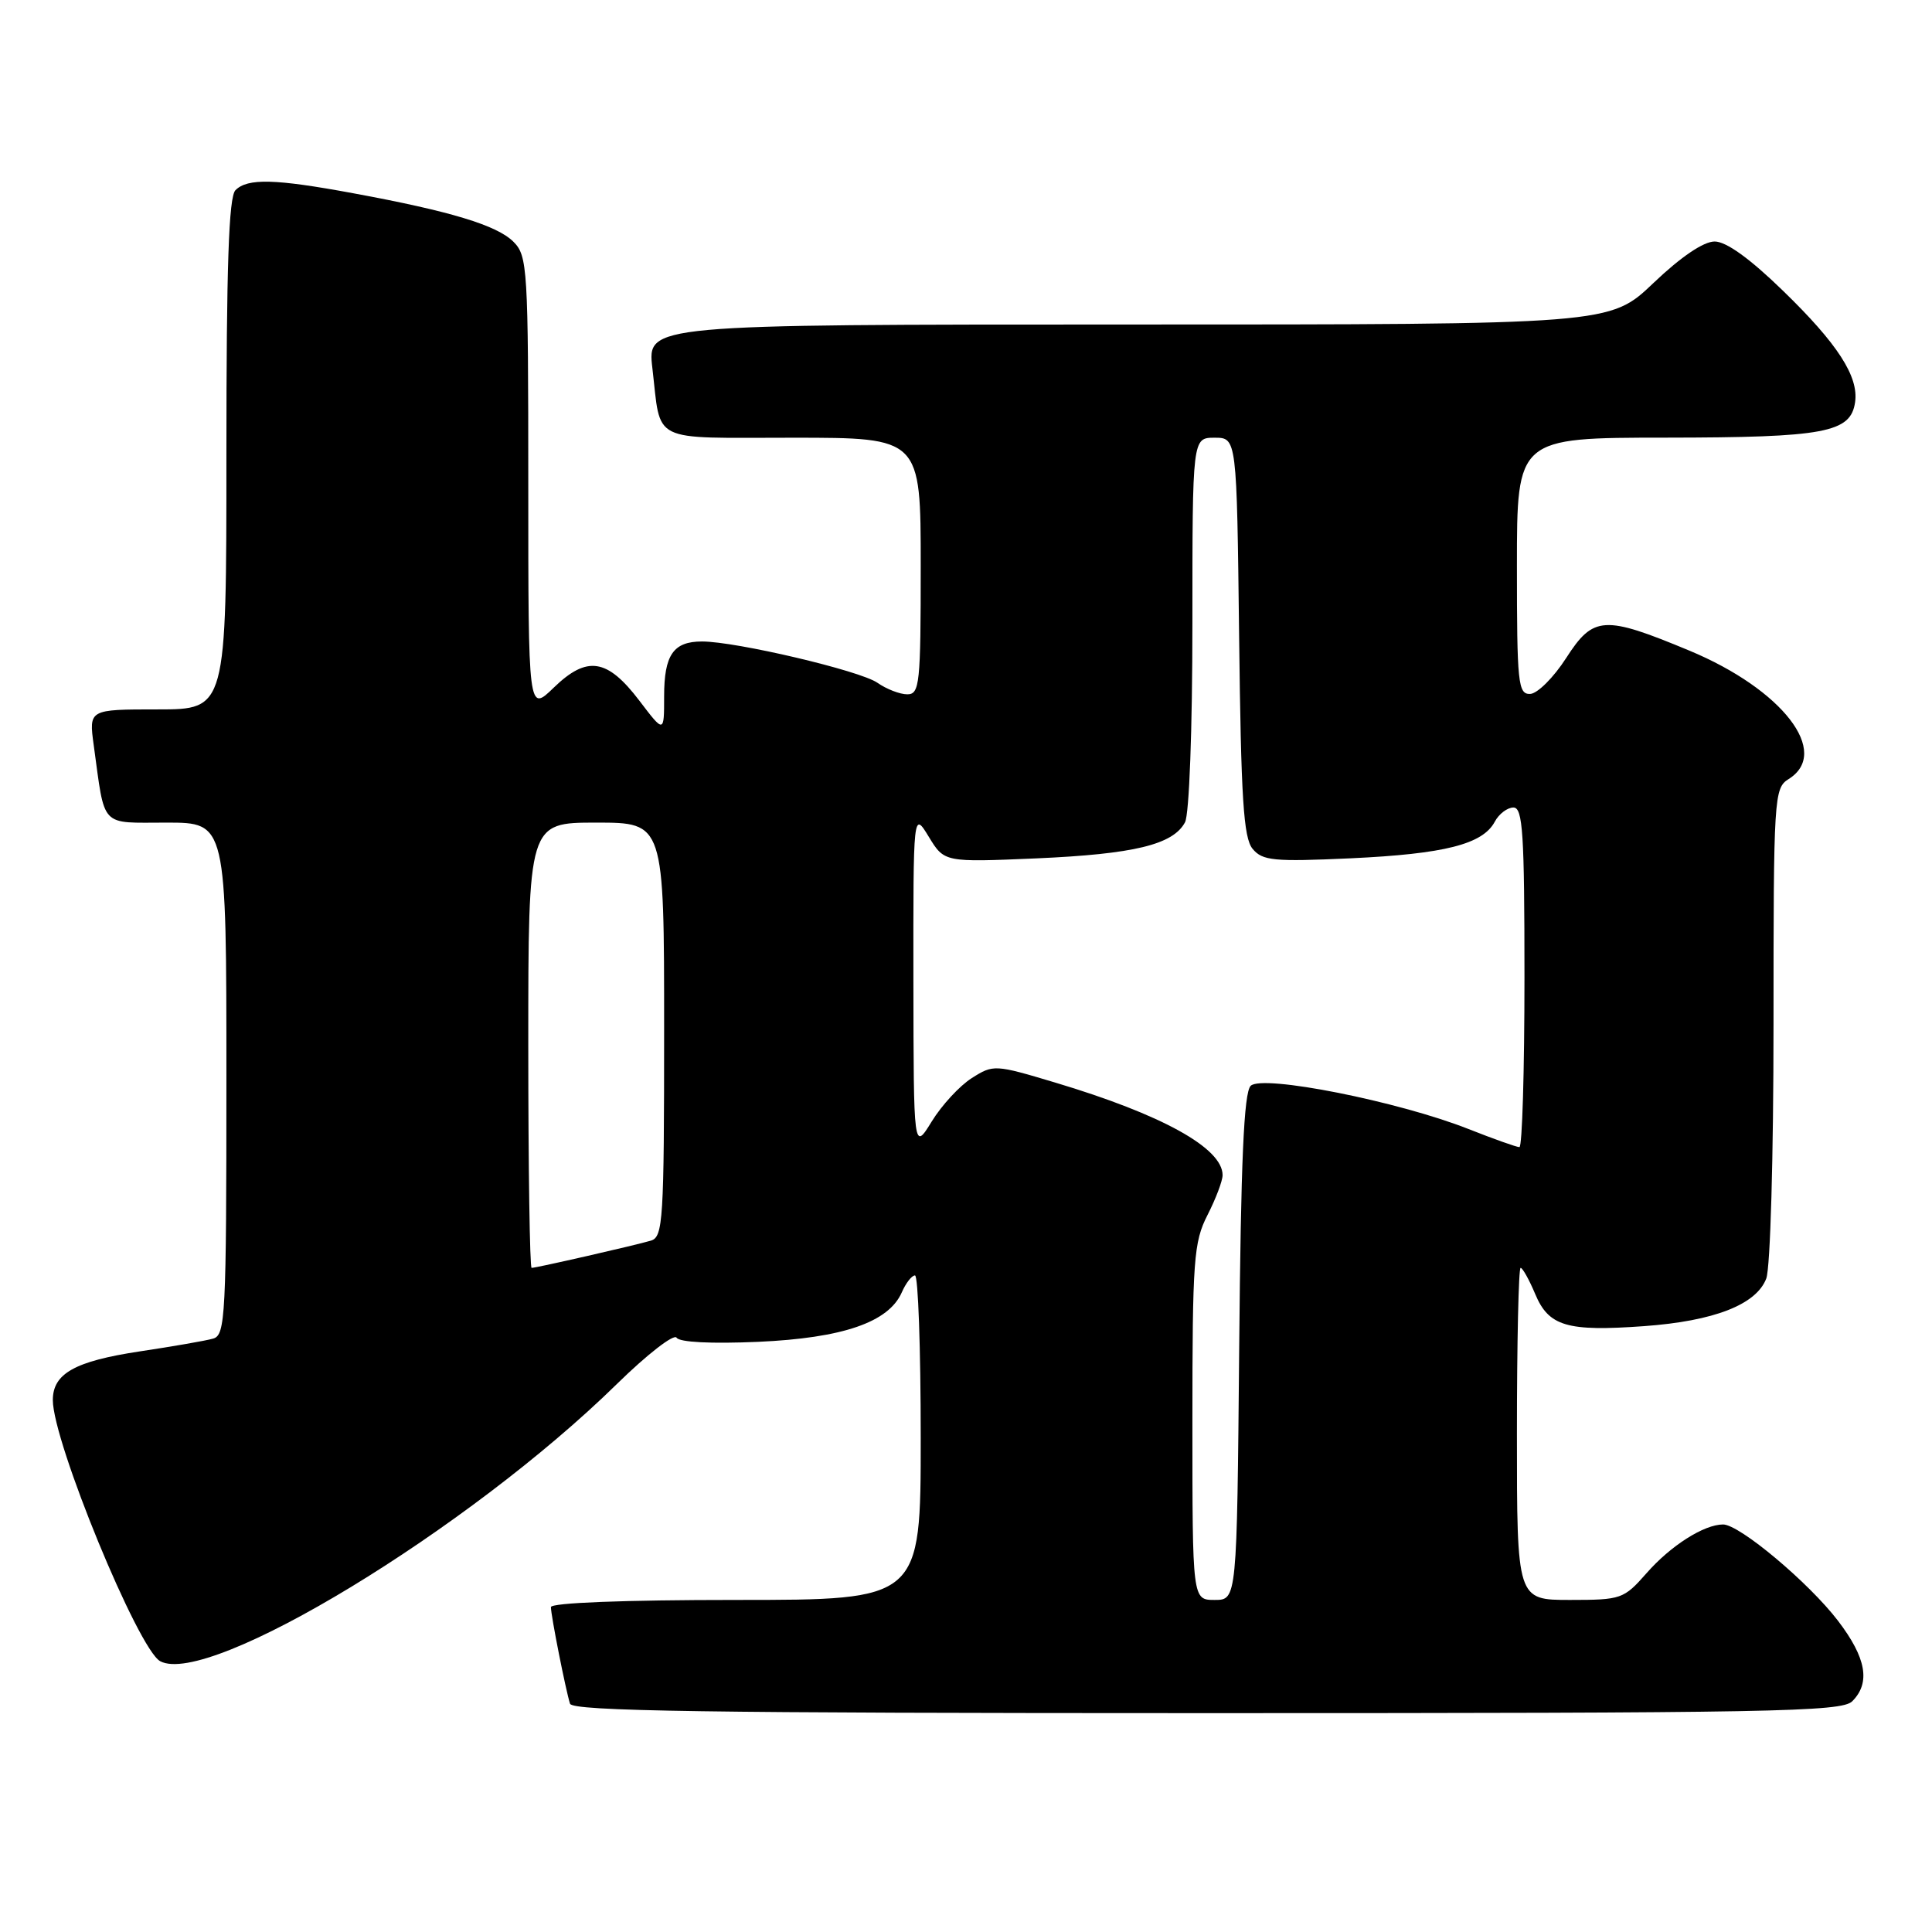 <?xml version="1.0" encoding="UTF-8" standalone="no"?>
<!DOCTYPE svg PUBLIC "-//W3C//DTD SVG 1.1//EN" "http://www.w3.org/Graphics/SVG/1.1/DTD/svg11.dtd" >
<svg xmlns="http://www.w3.org/2000/svg" xmlns:xlink="http://www.w3.org/1999/xlink" version="1.1" viewBox="0 0 256 256">
 <g >
 <path fill="currentColor"
d=" M 245.43 225.43 C 247.88 222.98 247.30 219.68 243.55 214.77 C 239.68 209.70 230.49 202.00 228.32 202.00 C 225.79 202.00 221.37 204.81 218.18 208.45 C 215.16 211.88 214.83 212.00 208.03 212.00 C 201.00 212.00 201.00 212.00 201.00 190.00 C 201.00 177.90 201.22 168.00 201.49 168.00 C 201.75 168.00 202.62 169.56 203.42 171.46 C 205.21 175.74 207.63 176.46 217.86 175.72 C 227.12 175.05 232.72 172.87 234.04 169.41 C 234.58 167.97 235.00 153.29 235.00 135.68 C 235.00 105.56 235.07 104.44 237.00 103.23 C 242.65 99.71 236.19 91.35 223.85 86.21 C 212.53 81.50 211.13 81.59 207.52 87.20 C 205.86 89.78 203.71 91.92 202.75 91.95 C 201.15 92.00 201.00 90.54 201.00 75.00 C 201.00 58.00 201.00 58.00 220.75 57.99 C 241.80 57.97 245.23 57.33 245.81 53.29 C 246.30 49.89 243.50 45.55 236.25 38.52 C 231.86 34.25 228.73 32.00 227.20 32.00 C 225.72 32.00 222.72 34.04 219.09 37.50 C 213.32 43.00 213.32 43.00 149.54 43.00 C 85.77 43.00 85.77 43.00 86.44 48.75 C 87.63 58.85 85.91 58.00 105.07 58.00 C 122.00 58.00 122.00 58.00 122.00 75.00 C 122.00 90.62 121.86 92.00 120.22 92.00 C 119.24 92.00 117.46 91.31 116.26 90.47 C 113.97 88.87 97.54 85.00 93.02 85.00 C 89.22 85.00 88.00 86.77 88.00 92.28 C 88.00 97.16 88.00 97.16 84.71 92.83 C 80.46 87.25 77.79 86.84 73.38 91.11 C 70.00 94.39 70.00 94.39 70.00 64.20 C 70.00 35.54 69.90 33.90 68.04 32.04 C 65.85 29.85 59.72 27.99 46.82 25.61 C 36.45 23.69 32.81 23.59 31.20 25.20 C 30.31 26.09 30.00 35.24 30.00 60.20 C 30.00 94.00 30.00 94.00 20.89 94.00 C 11.77 94.00 11.77 94.00 12.42 98.75 C 13.95 109.84 13.15 109.00 22.08 109.00 C 30.00 109.00 30.00 109.00 30.00 142.93 C 30.00 174.39 29.87 176.90 28.25 177.37 C 27.29 177.65 22.90 178.41 18.50 179.07 C 9.92 180.37 7.00 182.00 7.00 185.52 C 7.00 191.04 18.32 218.57 21.23 220.12 C 27.66 223.57 62.06 202.68 81.76 183.37 C 85.76 179.45 89.31 176.70 89.65 177.25 C 90.03 177.86 94.23 178.07 100.45 177.80 C 111.66 177.30 117.75 175.21 119.49 171.25 C 120.03 170.01 120.82 169.00 121.24 169.00 C 121.66 169.00 122.00 178.68 122.00 190.50 C 122.00 212.00 122.00 212.00 97.50 212.00 C 82.68 212.00 73.00 212.38 73.00 212.95 C 73.00 214.08 74.96 223.95 75.53 225.75 C 75.85 226.74 93.61 227.00 159.90 227.00 C 234.89 227.00 244.02 226.83 245.43 225.43 Z  M 158.00 188.46 C 158.00 166.89 158.17 164.59 160.00 161.00 C 161.10 158.84 162.00 156.47 162.00 155.71 C 162.00 152.12 153.96 147.68 139.80 143.44 C 131.83 141.05 131.62 141.04 128.77 142.85 C 127.17 143.86 124.78 146.45 123.46 148.60 C 121.06 152.50 121.06 152.50 121.03 130.00 C 121.01 107.50 121.01 107.50 123.07 110.88 C 125.13 114.26 125.13 114.26 137.32 113.74 C 150.27 113.17 155.44 111.92 157.02 108.96 C 157.58 107.91 158.00 96.68 158.00 82.57 C 158.00 58.00 158.00 58.00 160.94 58.00 C 163.88 58.00 163.88 58.00 164.19 84.35 C 164.44 105.80 164.77 111.03 165.98 112.48 C 167.29 114.05 168.76 114.20 178.98 113.73 C 191.41 113.15 196.46 111.87 198.06 108.89 C 198.61 107.85 199.73 107.00 200.54 107.00 C 201.78 107.00 202.00 110.41 202.00 129.50 C 202.00 141.88 201.70 152.00 201.33 152.00 C 200.96 152.00 197.92 150.92 194.58 149.60 C 185.29 145.93 167.25 142.35 165.72 143.88 C 164.82 144.78 164.42 153.86 164.20 178.55 C 163.90 212.00 163.90 212.00 160.95 212.00 C 158.00 212.00 158.00 212.00 158.00 188.46 Z  M 70.00 138.50 C 70.00 109.00 70.00 109.00 79.00 109.00 C 88.00 109.00 88.00 109.00 88.00 136.43 C 88.00 161.69 87.86 163.91 86.25 164.39 C 84.17 165.01 71.07 168.00 70.44 168.00 C 70.20 168.00 70.00 154.72 70.00 138.50 Z "/>
</g>
</svg>